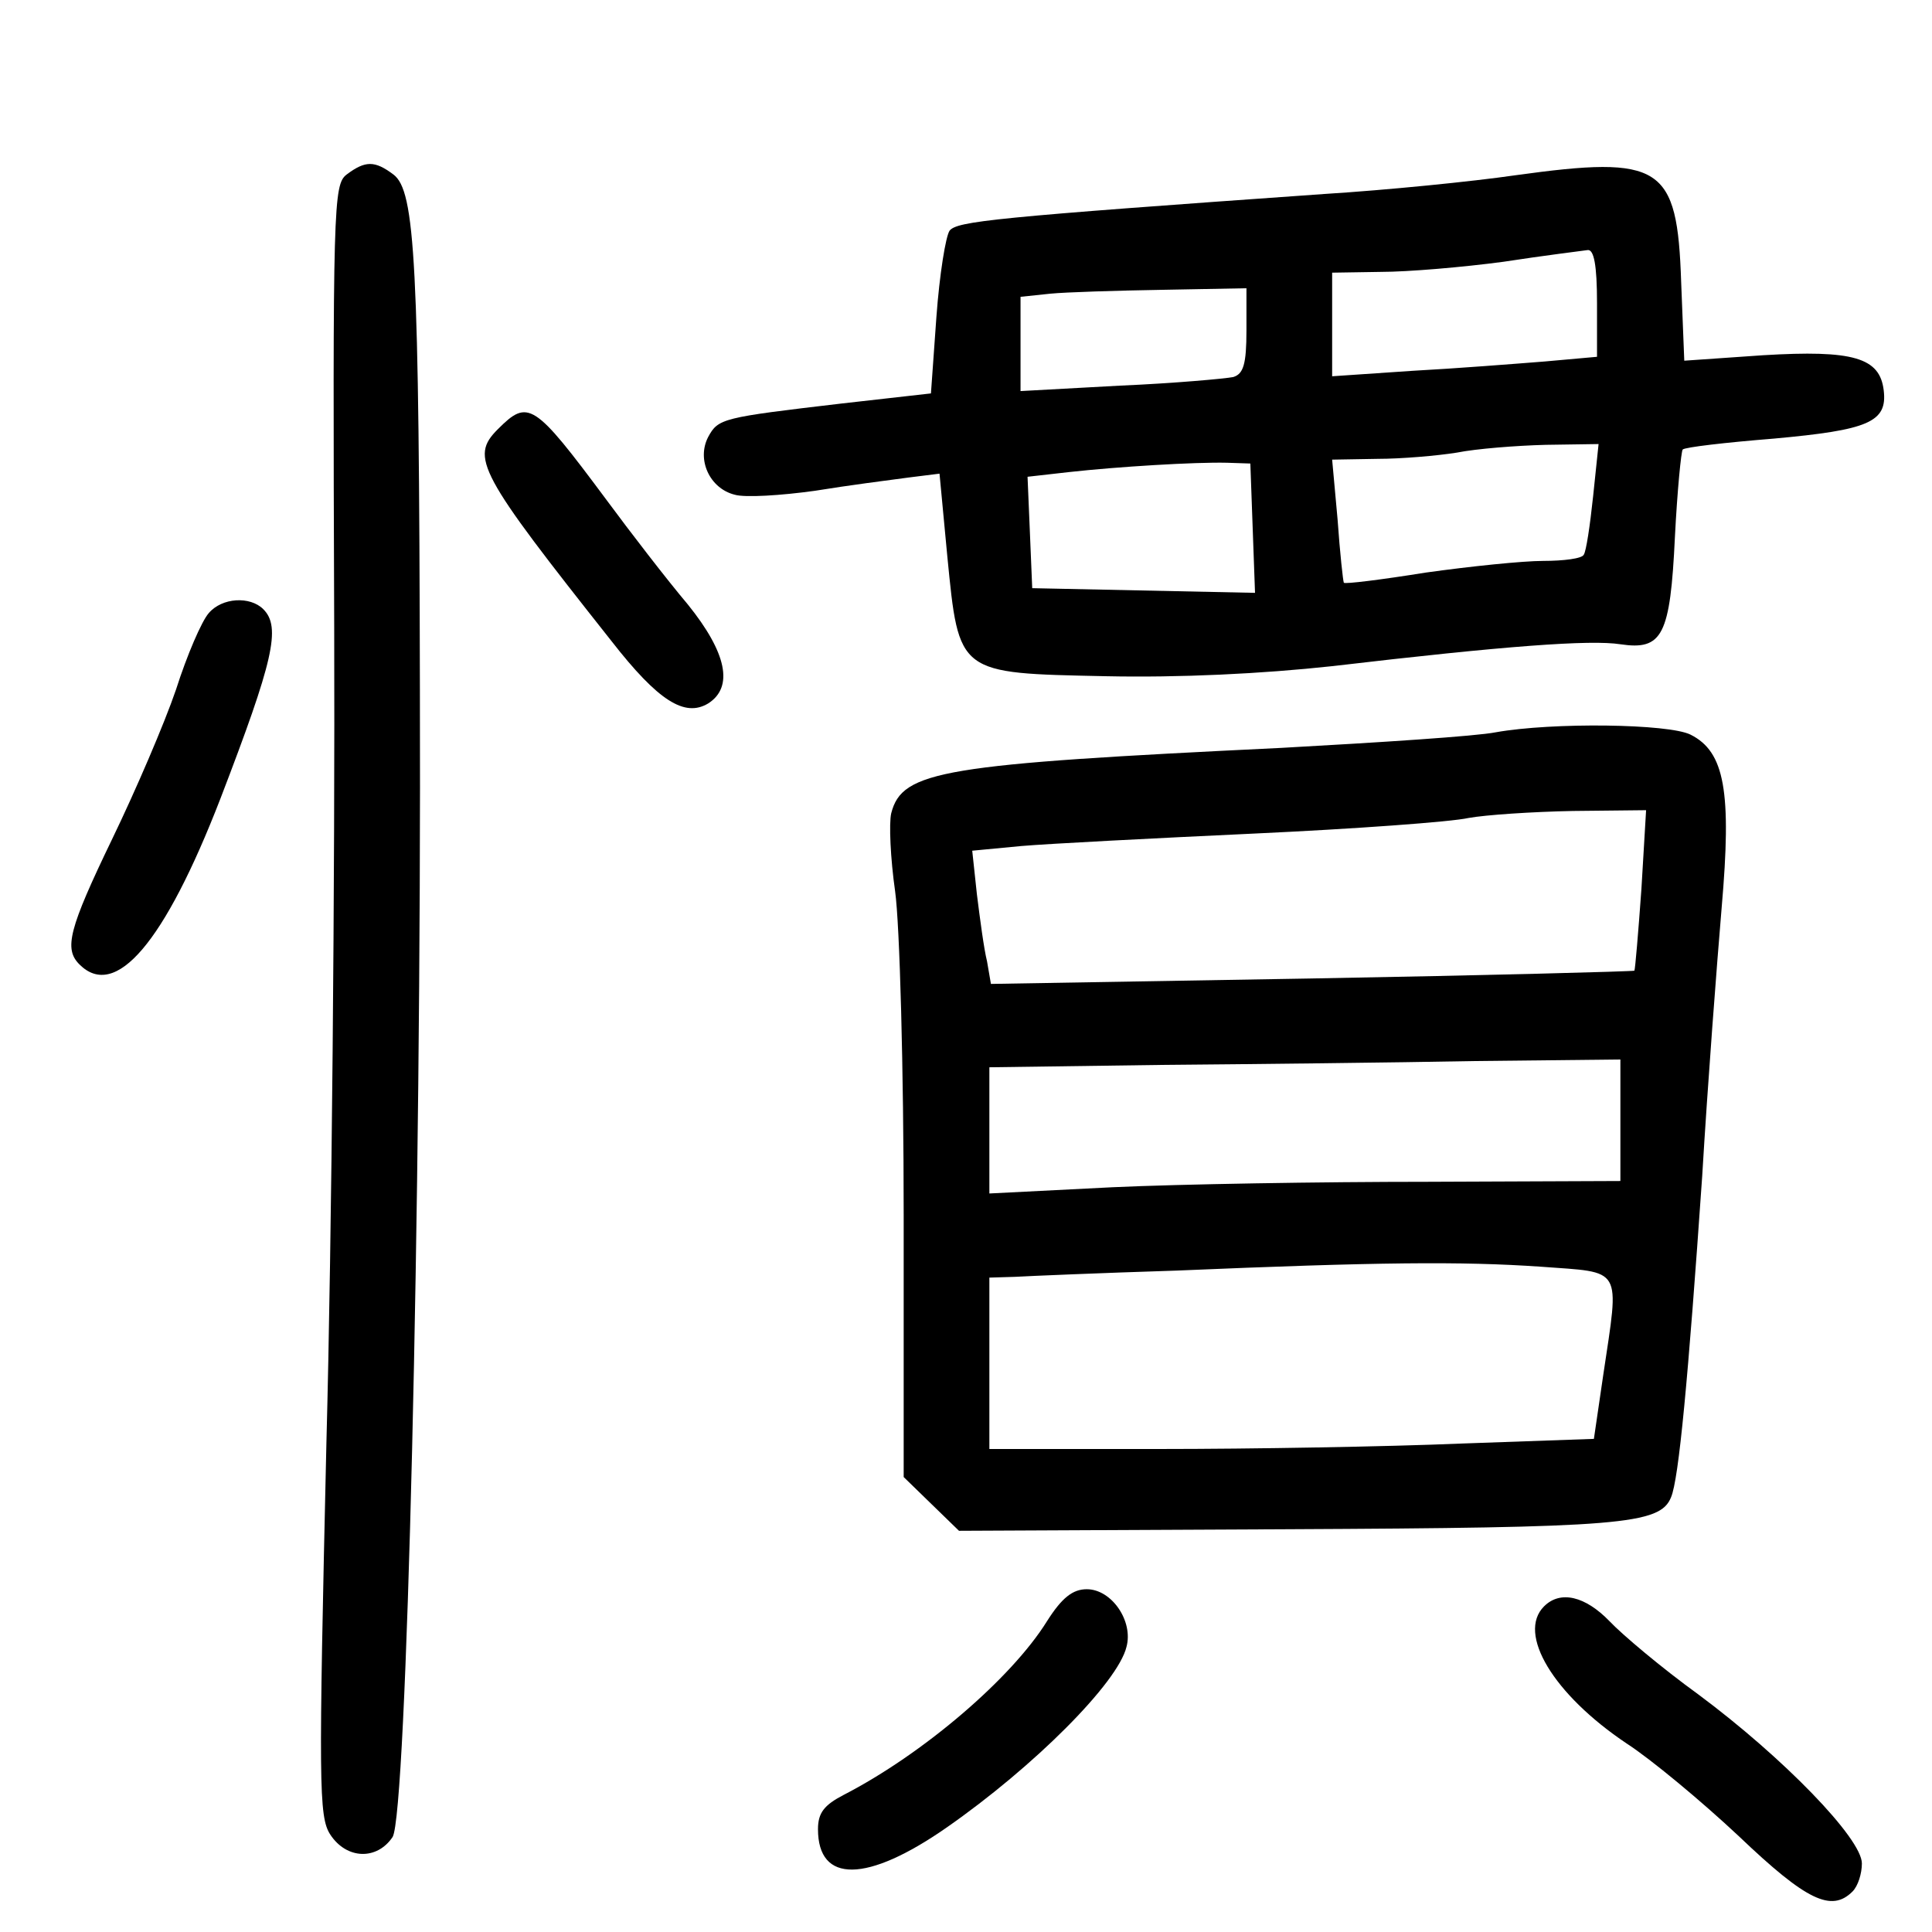 <?xml version="1.0" standalone="no"?>
<!DOCTYPE svg PUBLIC "-//W3C//DTD SVG 20010904//EN"
 "http://www.w3.org/TR/2001/REC-SVG-20010904/DTD/svg10.dtd">
<svg version="1.0" xmlns="http://www.w3.org/2000/svg"
 width="248pt" height="248pt" viewBox="0 0 248 248"
 preserveAspectRatio="xMidYMid meet">
<g transform="translate(0,248) scale(0.1,-0.1)"
fill="#000000" stroke="none">
<path d="M445 2256 c-17 -13 -18 -38 -16 -582 1 -313 -3 -784 -10 -1046 -10
-439 -10 -480 5 -503 21 -32 60 -33 80 -3 18 30 37 805 35 1473 -1 549 -6 640
-34 661 -24 18 -36 18 -60 0z"/>
<path d="M1945 2255 c-55 -8 -165 -19 -245 -24 -425 -30 -471 -35 -481 -47 -5
-7 -13 -56 -17 -111 l-7 -98 -115 -13 c-153 -18 -158 -19 -171 -43 -15 -29 2
-66 34 -74 13 -4 60 -1 103 5 43 7 97 14 120 17 l40 5 10 -106 c15 -152 13
-150 203 -154 95 -2 200 3 292 13 221 26 331 34 369 28 54 -8 64 11 70 138 3
59 8 110 10 112 3 3 55 9 117 14 121 11 146 21 141 62 -5 42 -39 52 -155 45
l-101 -7 -4 101 c-5 150 -25 163 -213 137z m105 -164 l0 -69 -67 -6 c-38 -3
-114 -9 -170 -12 l-103 -7 0 67 0 66 63 1 c34 0 105 6 157 13 52 8 101 14 108
15 8 1 12 -19 12 -68z m-450 -35 c0 -44 -4 -56 -17 -60 -10 -2 -75 -8 -145
-11 l-128 -7 0 60 0 61 38 4 c20 2 85 4 145 5 l107 2 0 -54z m445 -213 c-4
-38 -9 -71 -12 -75 -2 -5 -26 -8 -52 -8 -26 0 -94 -7 -151 -15 -56 -9 -104
-15 -105 -13 -1 2 -5 38 -8 81 l-7 77 58 1 c31 0 77 4 102 8 25 5 76 9 114 10
l68 1 -7 -67z m-437 -41 l3 -83 -143 3 -143 3 -3 72 -3 71 53 6 c63 7 162 13
203 12 l30 -1 3 -83z"/>
<path d="M639 1929 c-36 -36 -25 -56 146 -272 60 -77 94 -98 124 -80 33 21 24
65 -26 127 -27 32 -74 93 -105 135 -93 125 -100 129 -139 90z"/>
<path d="M268 1693 c-9 -10 -28 -54 -42 -98 -15 -44 -52 -130 -82 -192 -56
-116 -62 -141 -42 -161 46 -46 109 27 181 213 68 177 78 220 55 243 -17 17
-53 15 -70 -5z"/>
<path d="M1920 1540 c-25 -5 -148 -13 -275 -20 -435 -21 -487 -29 -501 -84 -3
-13 -1 -58 5 -100 6 -43 11 -229 11 -415 l0 -337 36 -35 35 -34 420 2 c429 2
480 6 494 41 10 23 22 152 40 412 7 118 19 274 25 345 13 149 4 200 -40 222
-28 14 -177 16 -250 3z m187 -201 c-4 -56 -8 -103 -9 -105 -2 -1 -188 -6 -414
-10 l-412 -7 -5 29 c-4 16 -9 54 -13 86 l-6 56 63 6 c35 3 170 10 299 16 129
6 253 15 275 20 22 4 82 8 134 9 l94 1 -6 -101z m-27 -297 l0 -78 -247 -1
c-137 0 -319 -3 -405 -7 l-158 -8 0 81 0 81 218 3 c119 1 301 3 405 5 l187 2
0 -78z m-102 -188 c106 -8 101 2 80 -139 l-12 -82 -170 -6 c-94 -4 -269 -7
-388 -7 l-218 0 0 110 0 110 33 1 c17 1 111 5 207 8 259 11 366 12 468 5z"/>
<path d="M1344 399 c-46 -74 -160 -171 -261 -223 -25 -13 -33 -23 -33 -44 0
-70 63 -69 165 2 112 78 220 186 231 232 9 33 -19 74 -51 74 -18 0 -32 -11
-51 -41z"/>
<path d="M1982 418 c-35 -35 12 -113 106 -176 31 -20 96 -74 144 -119 87 -83
119 -98 146 -71 7 7 12 23 12 36 0 32 -101 136 -210 217 -47 34 -98 77 -114
94 -31 32 -63 40 -84 19z"/>
</g>
</svg>

